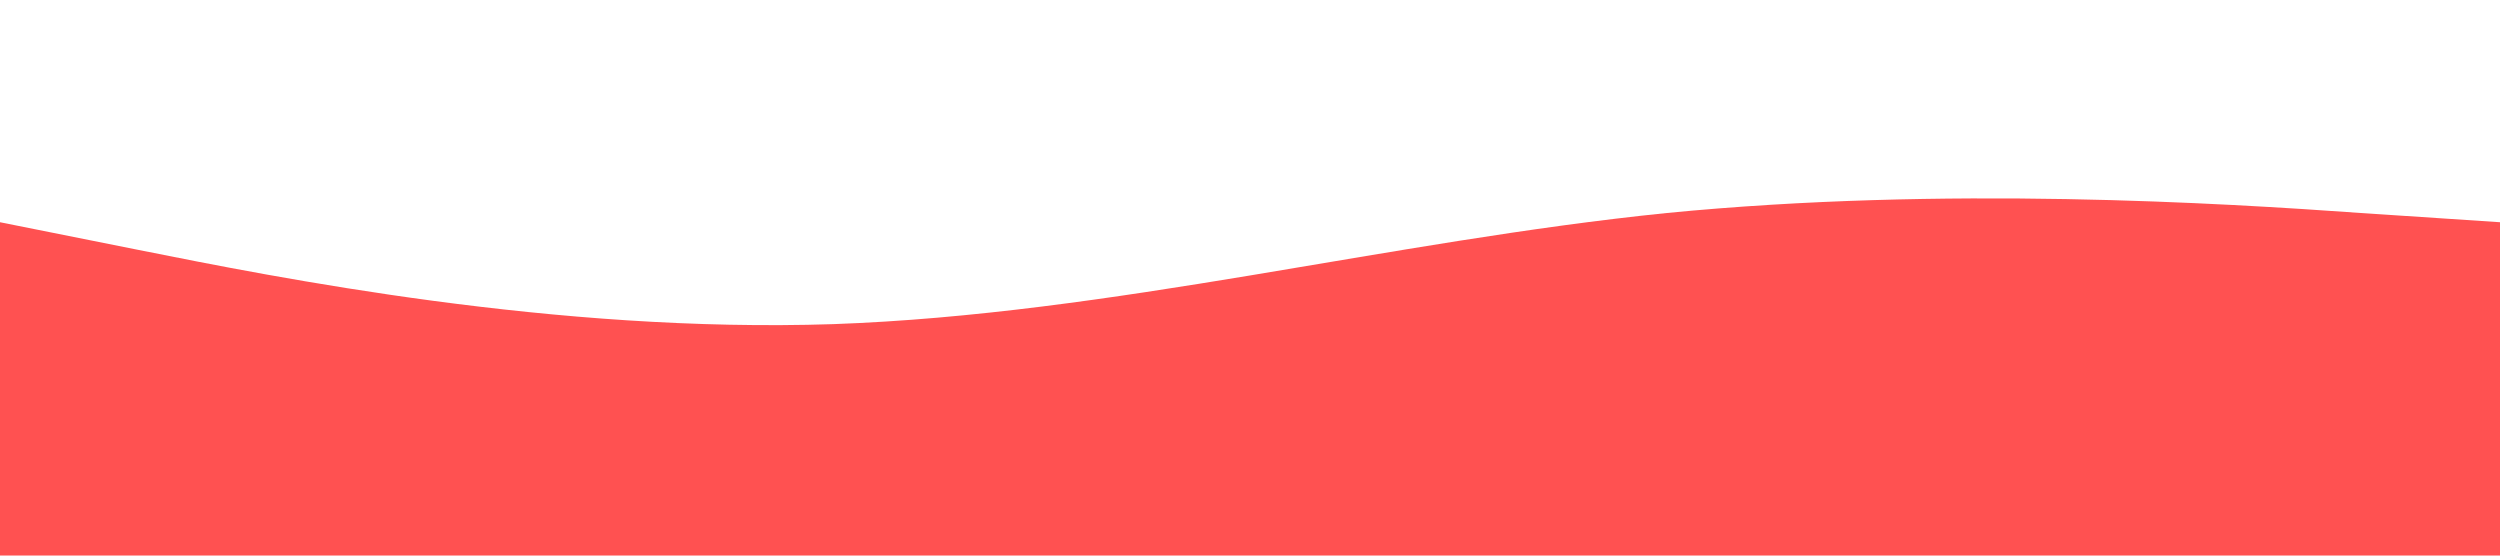 <?xml version="1.0" standalone="no"?><svg xmlns="http://www.w3.org/2000/svg" viewBox="0 0 1440 320"><path fill="#ff5151" fill-opacity="1" d="M0,128L80,144C160,160,320,192,480,186.7C640,181,800,139,960,122.7C1120,107,1280,117,1360,122.7L1440,128L1440,320L1360,320C1280,320,1120,320,960,320C800,320,640,320,480,320C320,320,160,320,80,320L0,320Z"></path></svg>